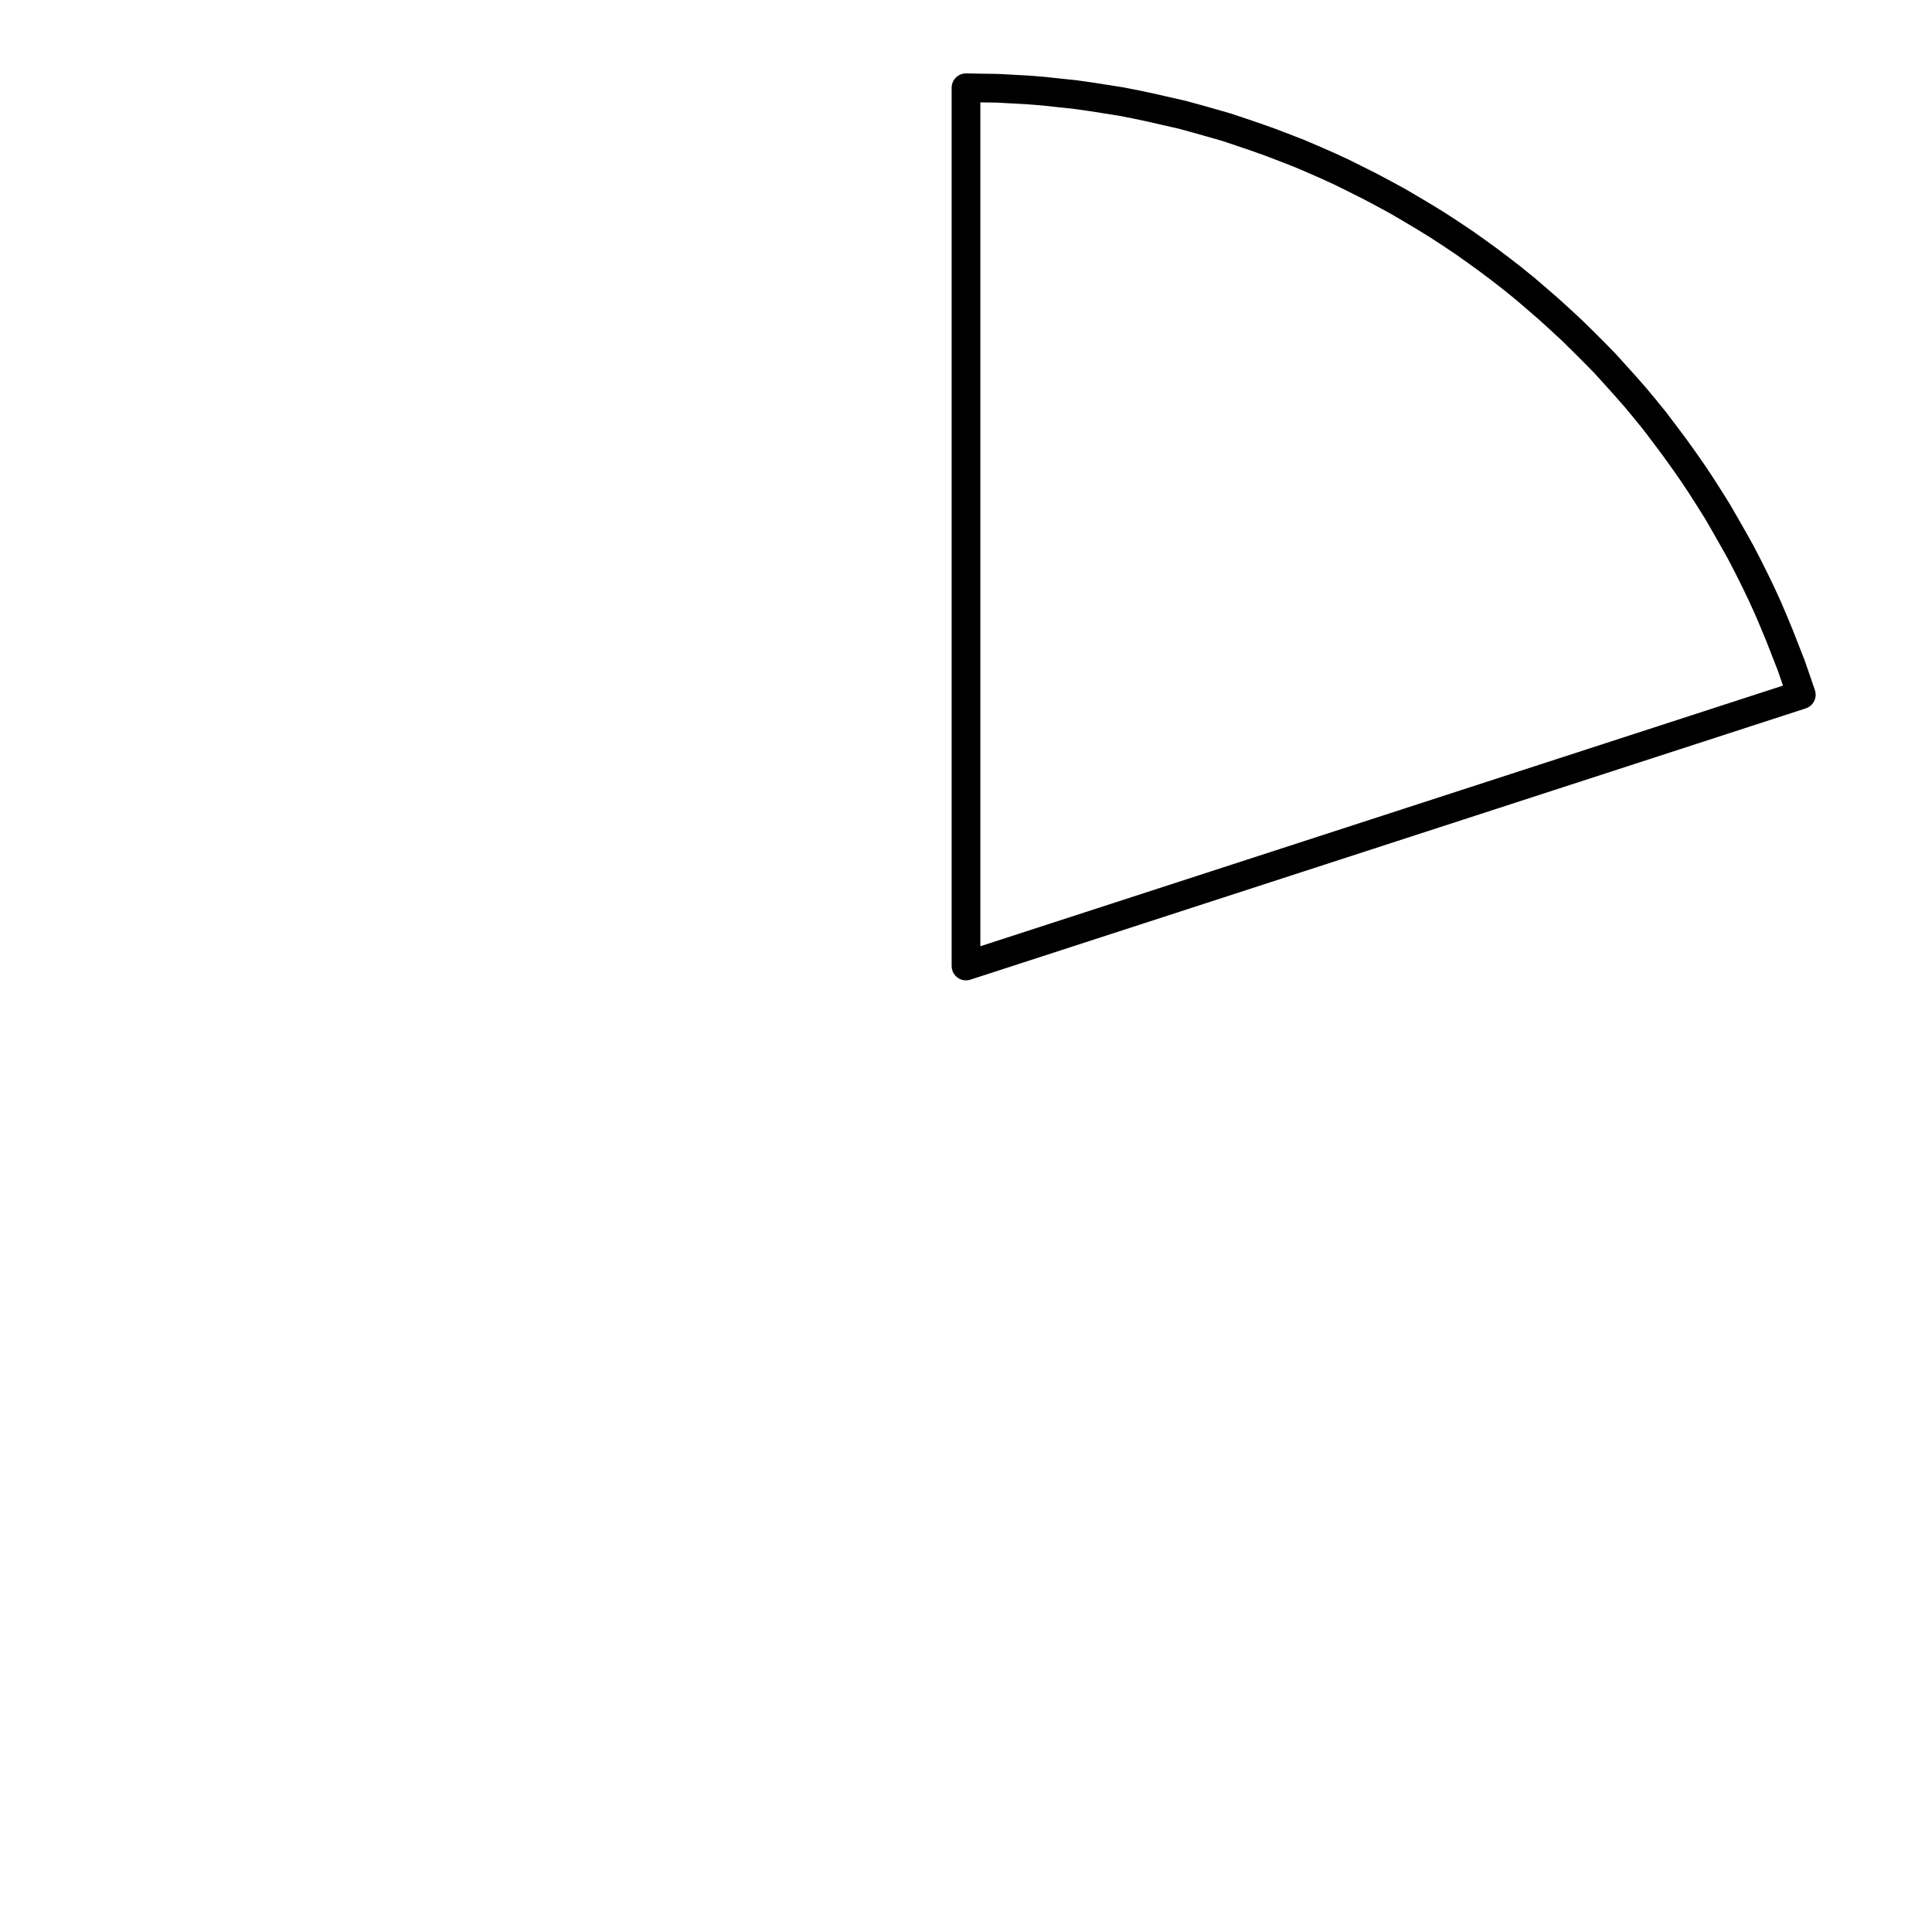 <?xml version="1.0" encoding="UTF-8"?>
<svg xmlns="http://www.w3.org/2000/svg" xmlns:xlink="http://www.w3.org/1999/xlink" width="72pt" height="72pt" viewBox="0 0 72 72" version="1.1">
<g id="surface596">
<path style="fill:none;stroke-width:1.07;stroke-linecap:round;stroke-linejoin:round;stroke:rgb(0%,0%,0%);stroke-opacity:1;stroke-miterlimit:10;" d="M 36 3.27 L 36.578 3.281 L 37.16 3.289 L 37.738 3.32 L 38.32 3.352 L 38.891 3.398 L 39.469 3.461 L 40.039 3.52 L 40.621 3.602 L 41.762 3.781 L 42.328 3.891 L 42.898 4.012 L 43.461 4.141 L 44.031 4.27 L 44.59 4.422 L 45.141 4.578 L 45.699 4.738 L 46.25 4.922 L 46.801 5.109 L 47.34 5.301 L 47.891 5.512 L 48.422 5.719 L 48.961 5.949 L 49.488 6.18 L 50.012 6.422 L 50.531 6.68 L 51.051 6.941 L 51.559 7.211 L 52.07 7.488 L 52.57 7.781 L 53.07 8.078 L 53.559 8.379 L 54.051 8.699 L 54.531 9.02 L 55 9.352 L 55.469 9.691 L 55.93 10.039 L 56.391 10.398 L 56.84 10.762 L 57.281 11.141 L 57.719 11.52 L 58.148 11.91 L 58.57 12.301 L 58.988 12.711 L 59.398 13.121 L 59.801 13.531 L 60.191 13.961 L 60.578 14.391 L 60.961 14.828 L 61.328 15.27 L 61.691 15.719 L 62.039 16.18 L 62.391 16.648 L 62.73 17.121 L 63.059 17.59 L 63.379 18.07 L 63.691 18.559 L 64 19.051 L 64.289 19.551 L 64.578 20.059 L 64.859 20.559 L 65.129 21.078 L 65.391 21.602 L 65.641 22.121 L 65.879 22.641 L 66.109 23.18 L 66.328 23.711 L 66.75 24.789 L 66.941 25.34 L 67.129 25.891 L 36 36 L 36 3.27 "/>
</g>
</svg>
